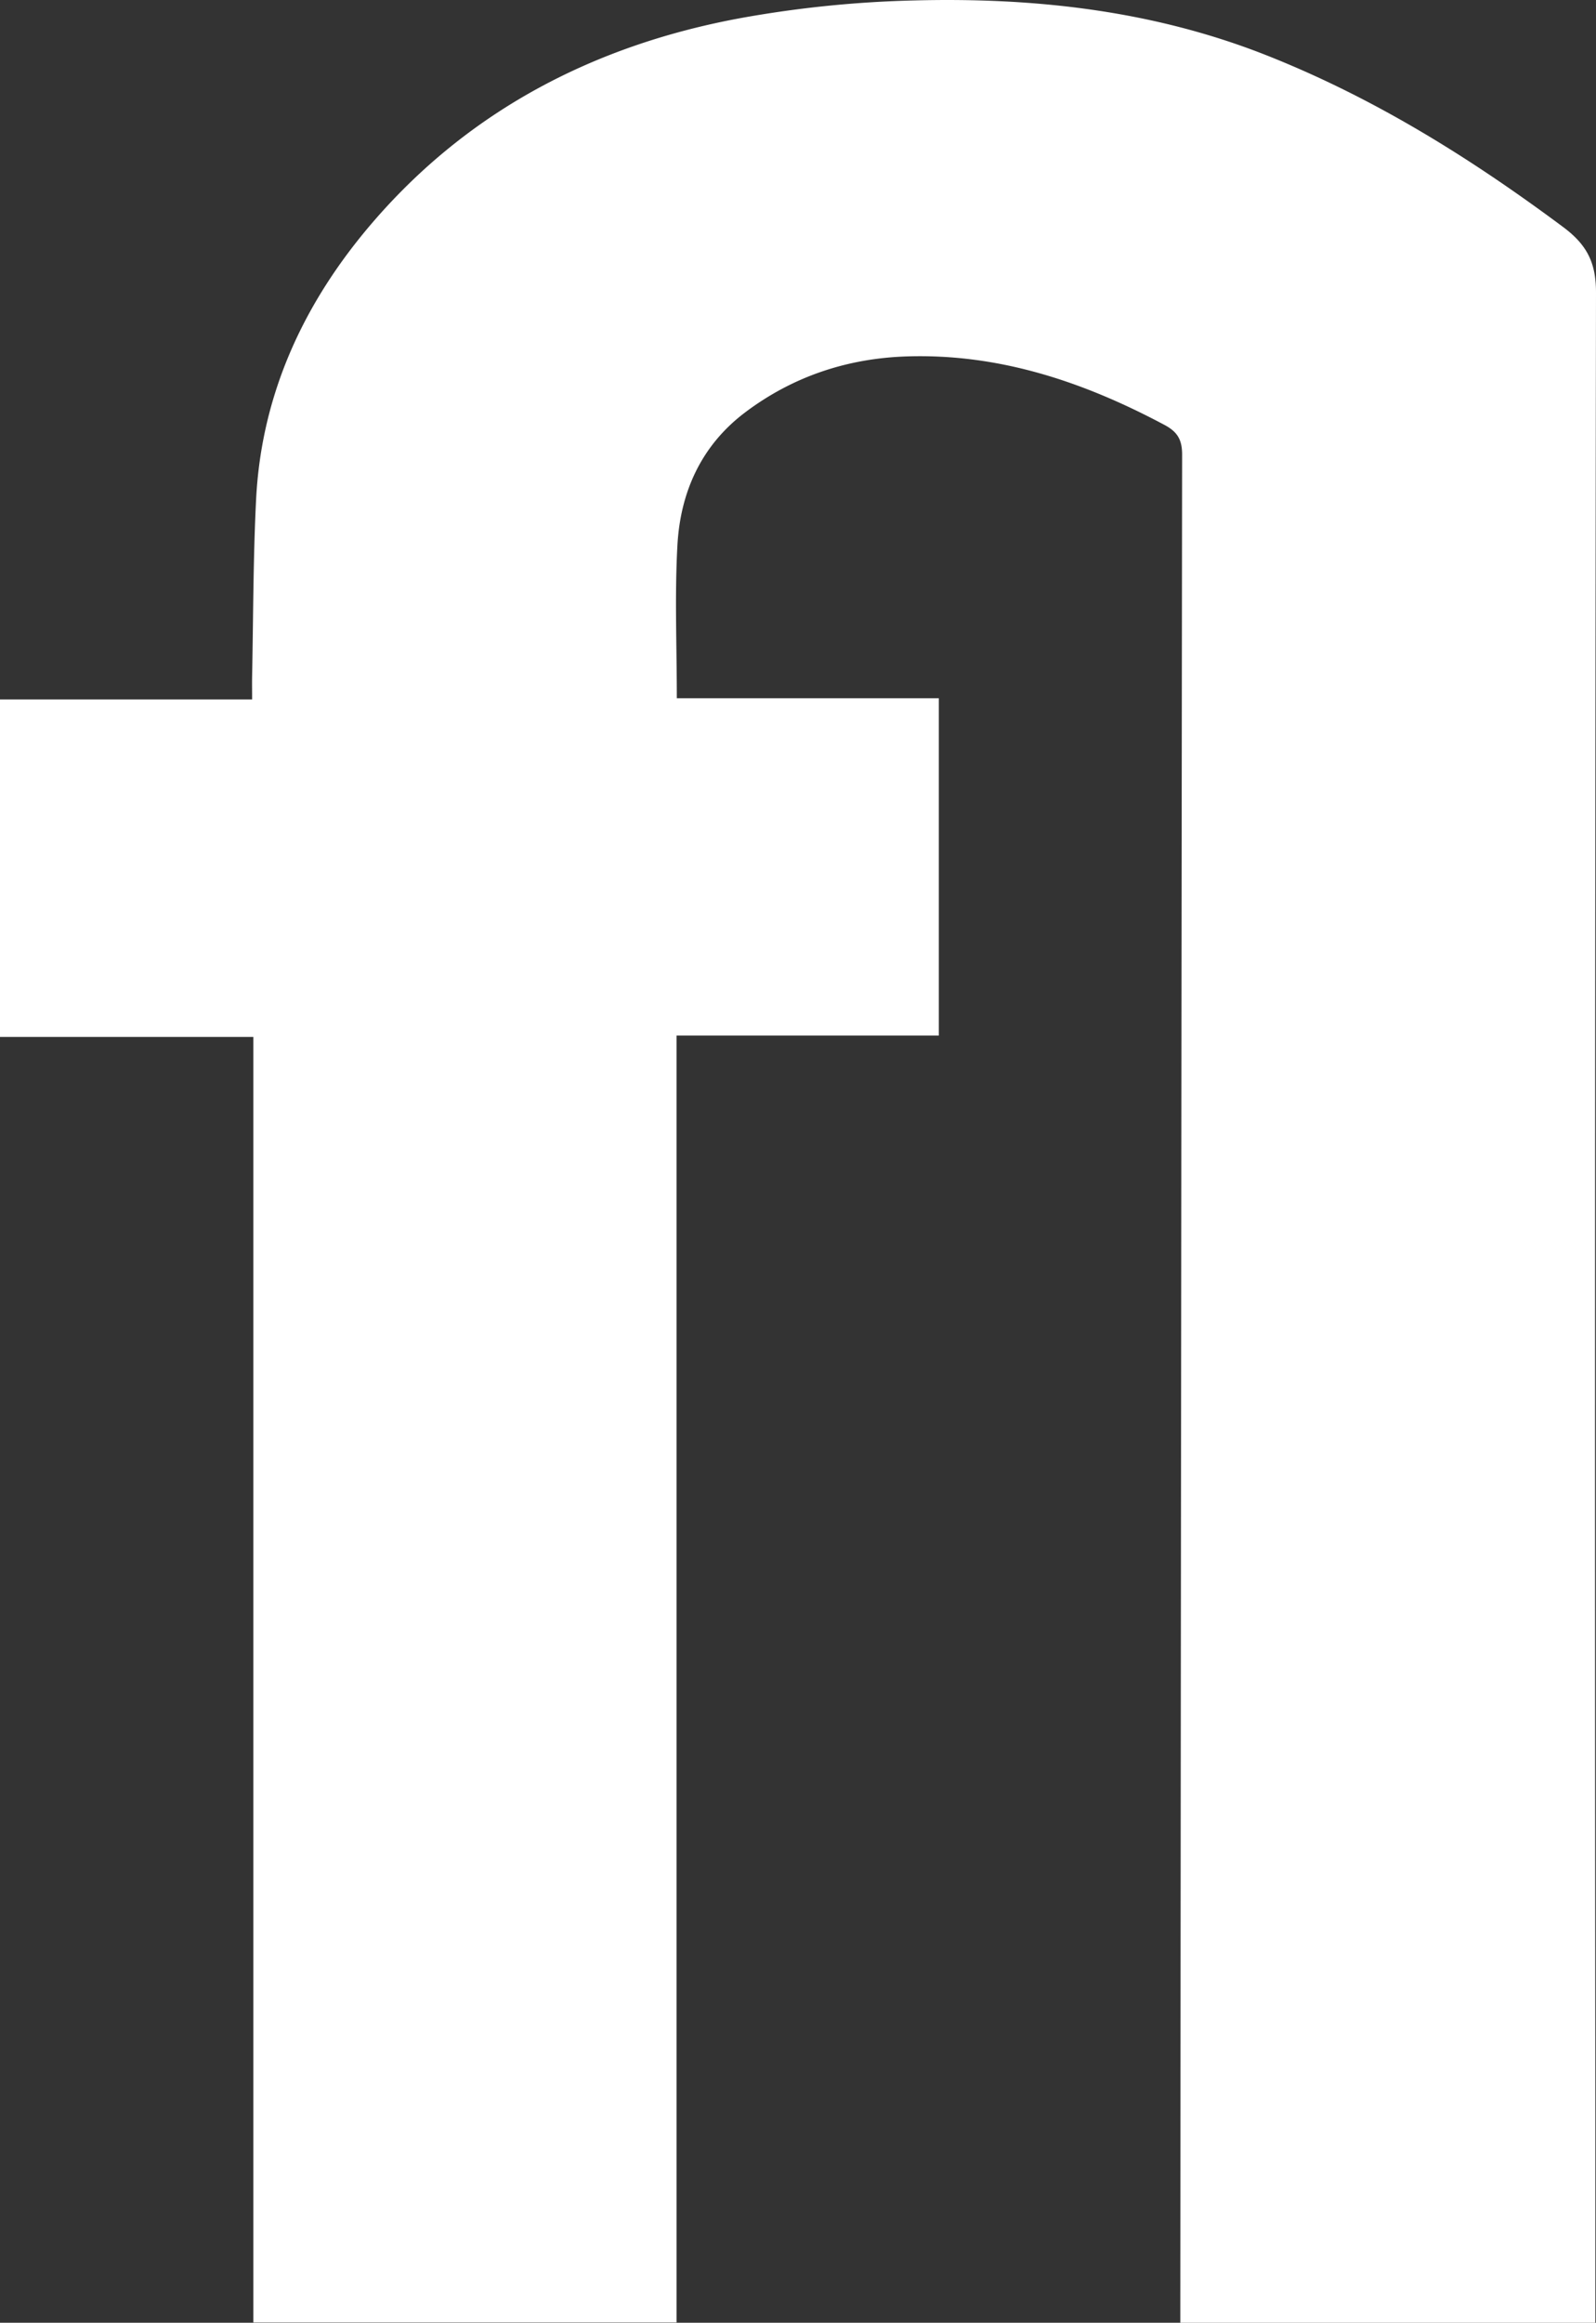<svg id="Layer_1" data-name="Layer 1" xmlns="http://www.w3.org/2000/svg" viewBox="0 0 879.94 1280"><rect x="0" y="0" width="879.94" height="1280" fill="#333333" stroke="none"/><defs><style>.cls-1{fill:#fff;}</style></defs><path class="cls-1" d="M879.58,1167.42V1280H650.75v-11.51q.39-509,1-1018c0-8.13-2.53-12.5-9.74-16.34-44.23-23.55-90.58-39.3-141.71-37.75-33.08,1-63.23,11.09-89.45,30.84-24.34,18.34-35.75,44.09-37.36,73.25-1.53,27.68-.33,55.51-.33,84.29H517.61V570.66H373v709.18H139.67V571.43H0v-186H139c0-5-.07-8.92,0-12.82.66-32.46.57-65,2.2-97.37,2.93-58.31,26.51-108.94,64.52-153C259,60.49,328.25,24.68,408.63,9.92A618.79,618.79,0,0,1,504.23.24C570.17-1.46,635.07,5.73,697.07,30,757,53.53,810.63,87,861.79,125.09,875.14,135,880,145,879.94,161.45Q879.13,663.94,879.58,1167.42Z"/></svg>